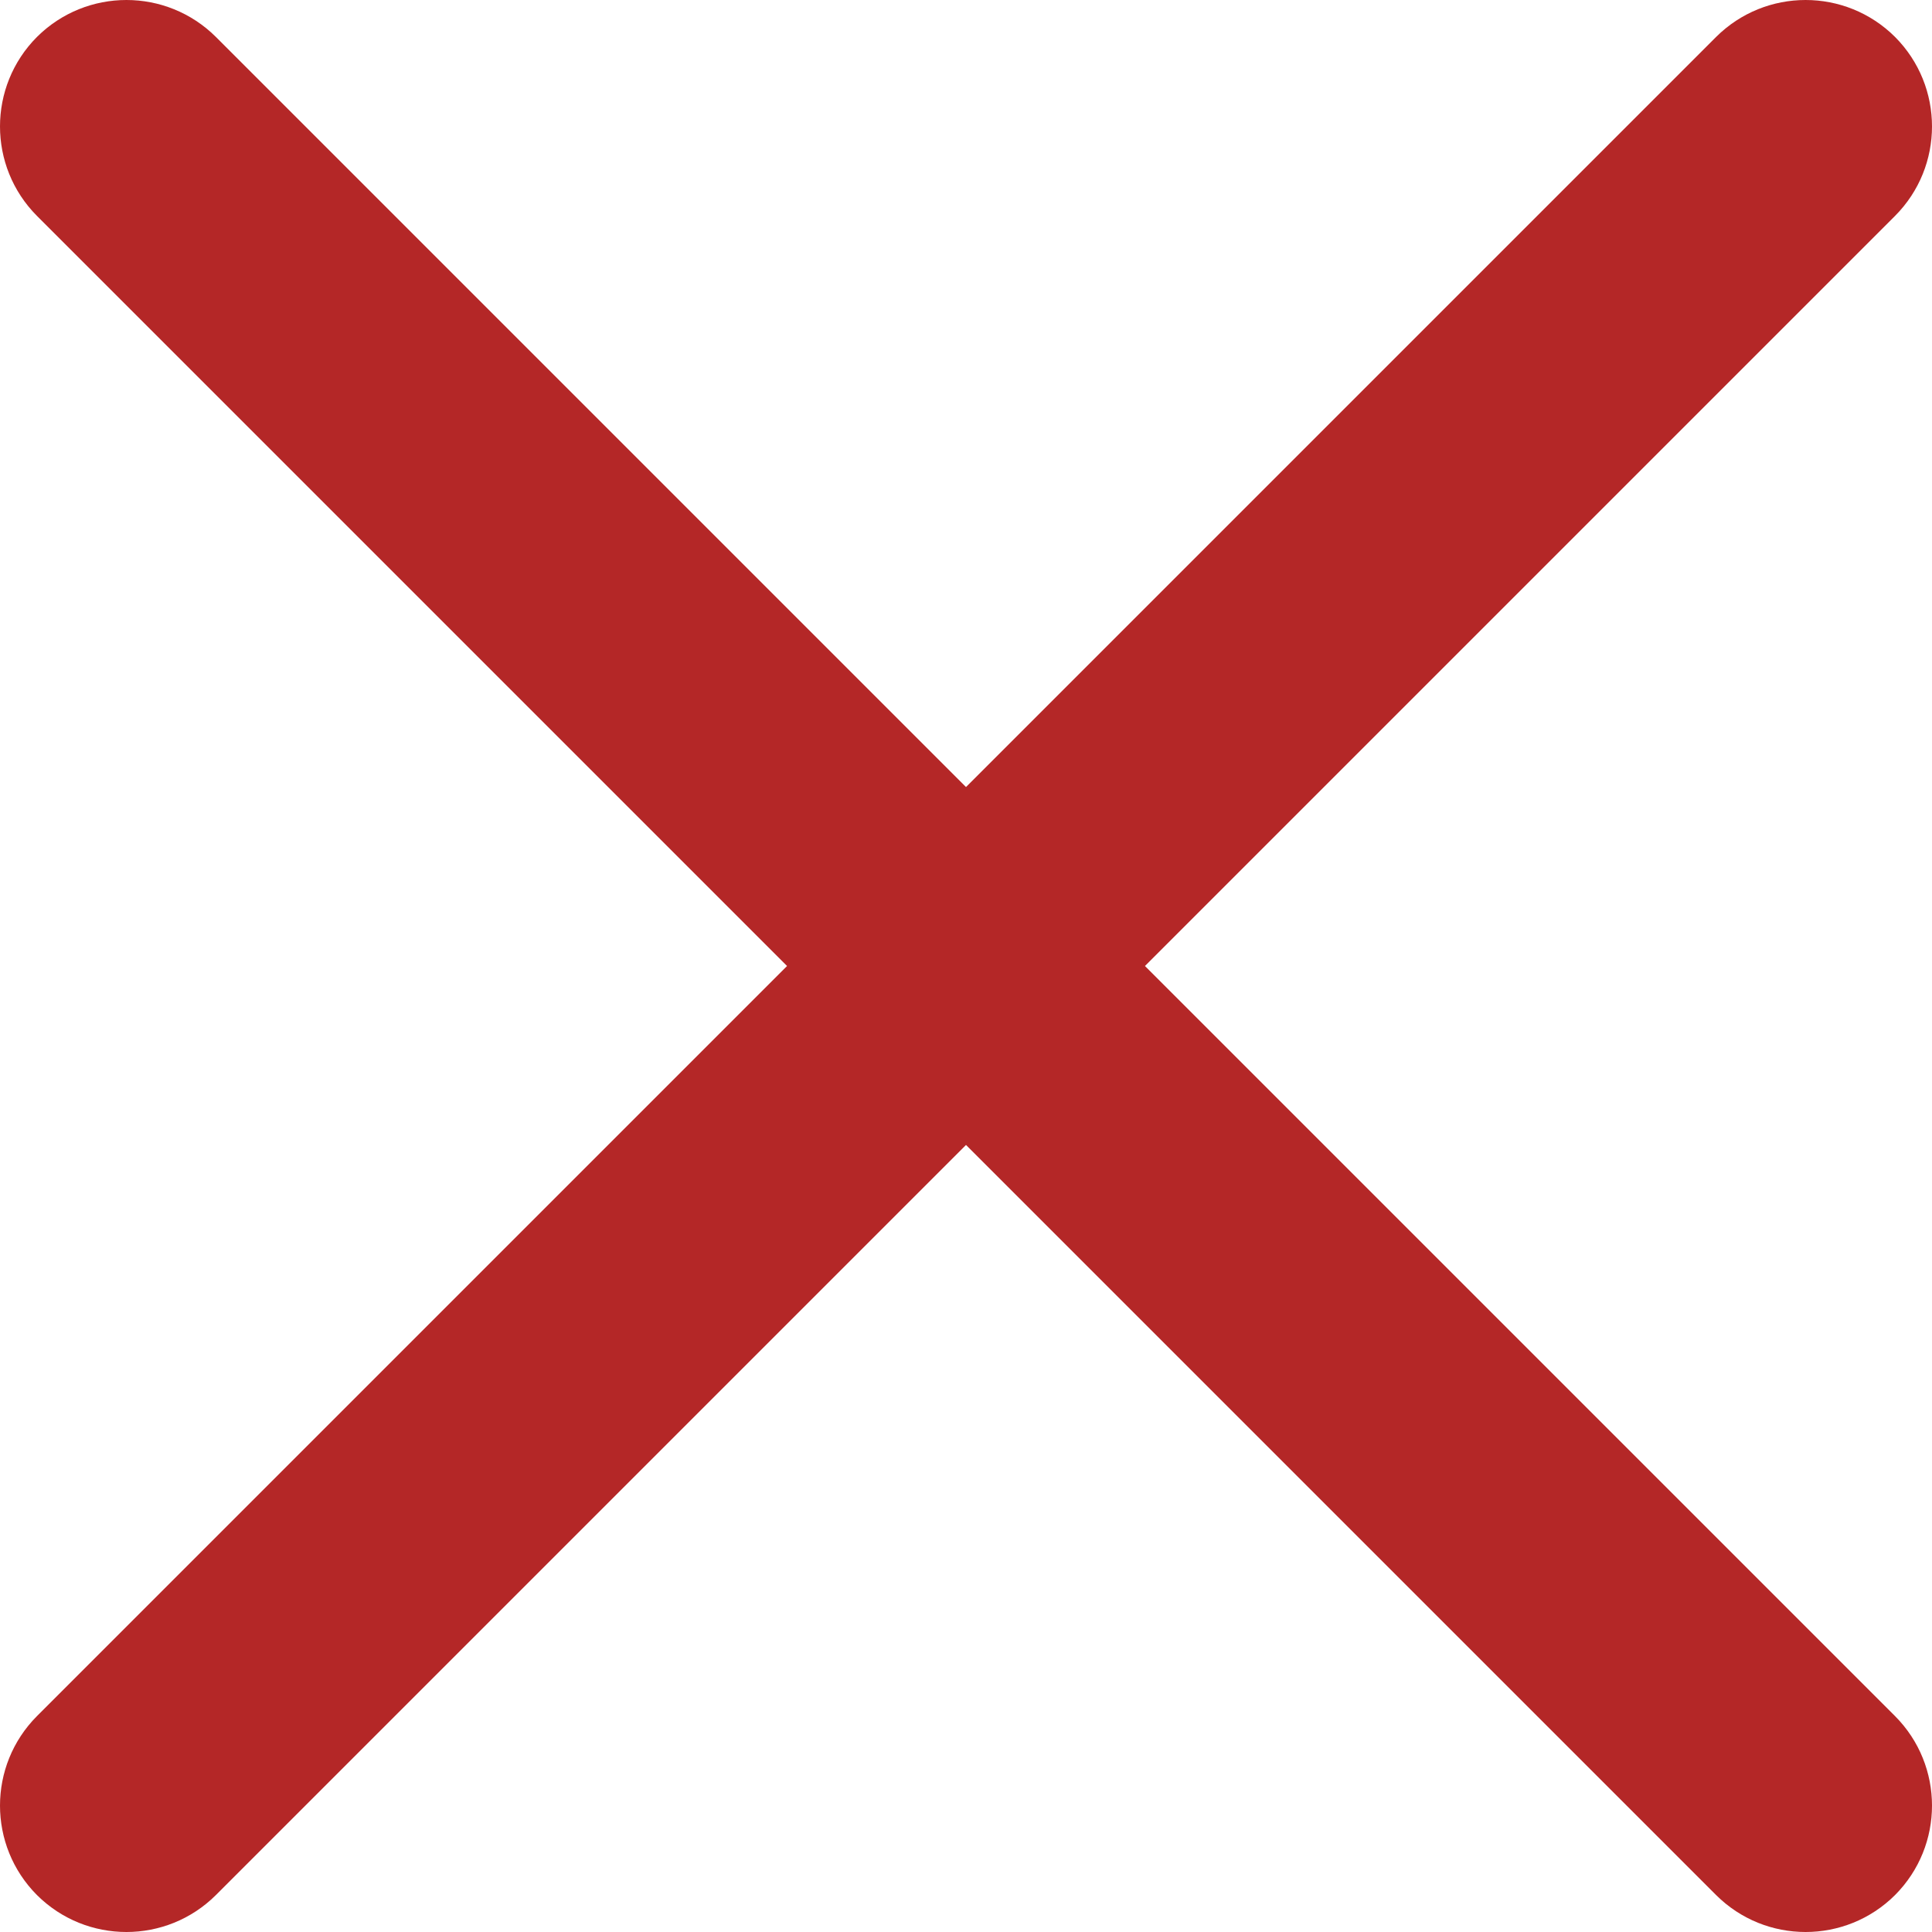 <svg width="8" height="8" viewBox="0 0 8 8" fill="none" xmlns="http://www.w3.org/2000/svg">
<path fill-rule="evenodd" clip-rule="evenodd" d="M0.153 0.153C0.358 -0.051 0.689 -0.051 0.894 0.153L4 3.259L7.106 0.153C7.311 -0.051 7.642 -0.051 7.847 0.153C8.051 0.358 8.051 0.689 7.847 0.894L4.741 4L7.847 7.106C8.051 7.311 8.051 7.642 7.847 7.847C7.642 8.051 7.311 8.051 7.106 7.847L4 4.741L0.894 7.847C0.689 8.051 0.358 8.051 0.153 7.847C-0.051 7.642 -0.051 7.311 0.153 7.106L3.259 4L0.153 0.894C-0.051 0.689 -0.051 0.358 0.153 0.153Z" fill="#B42727"/>
</svg>
